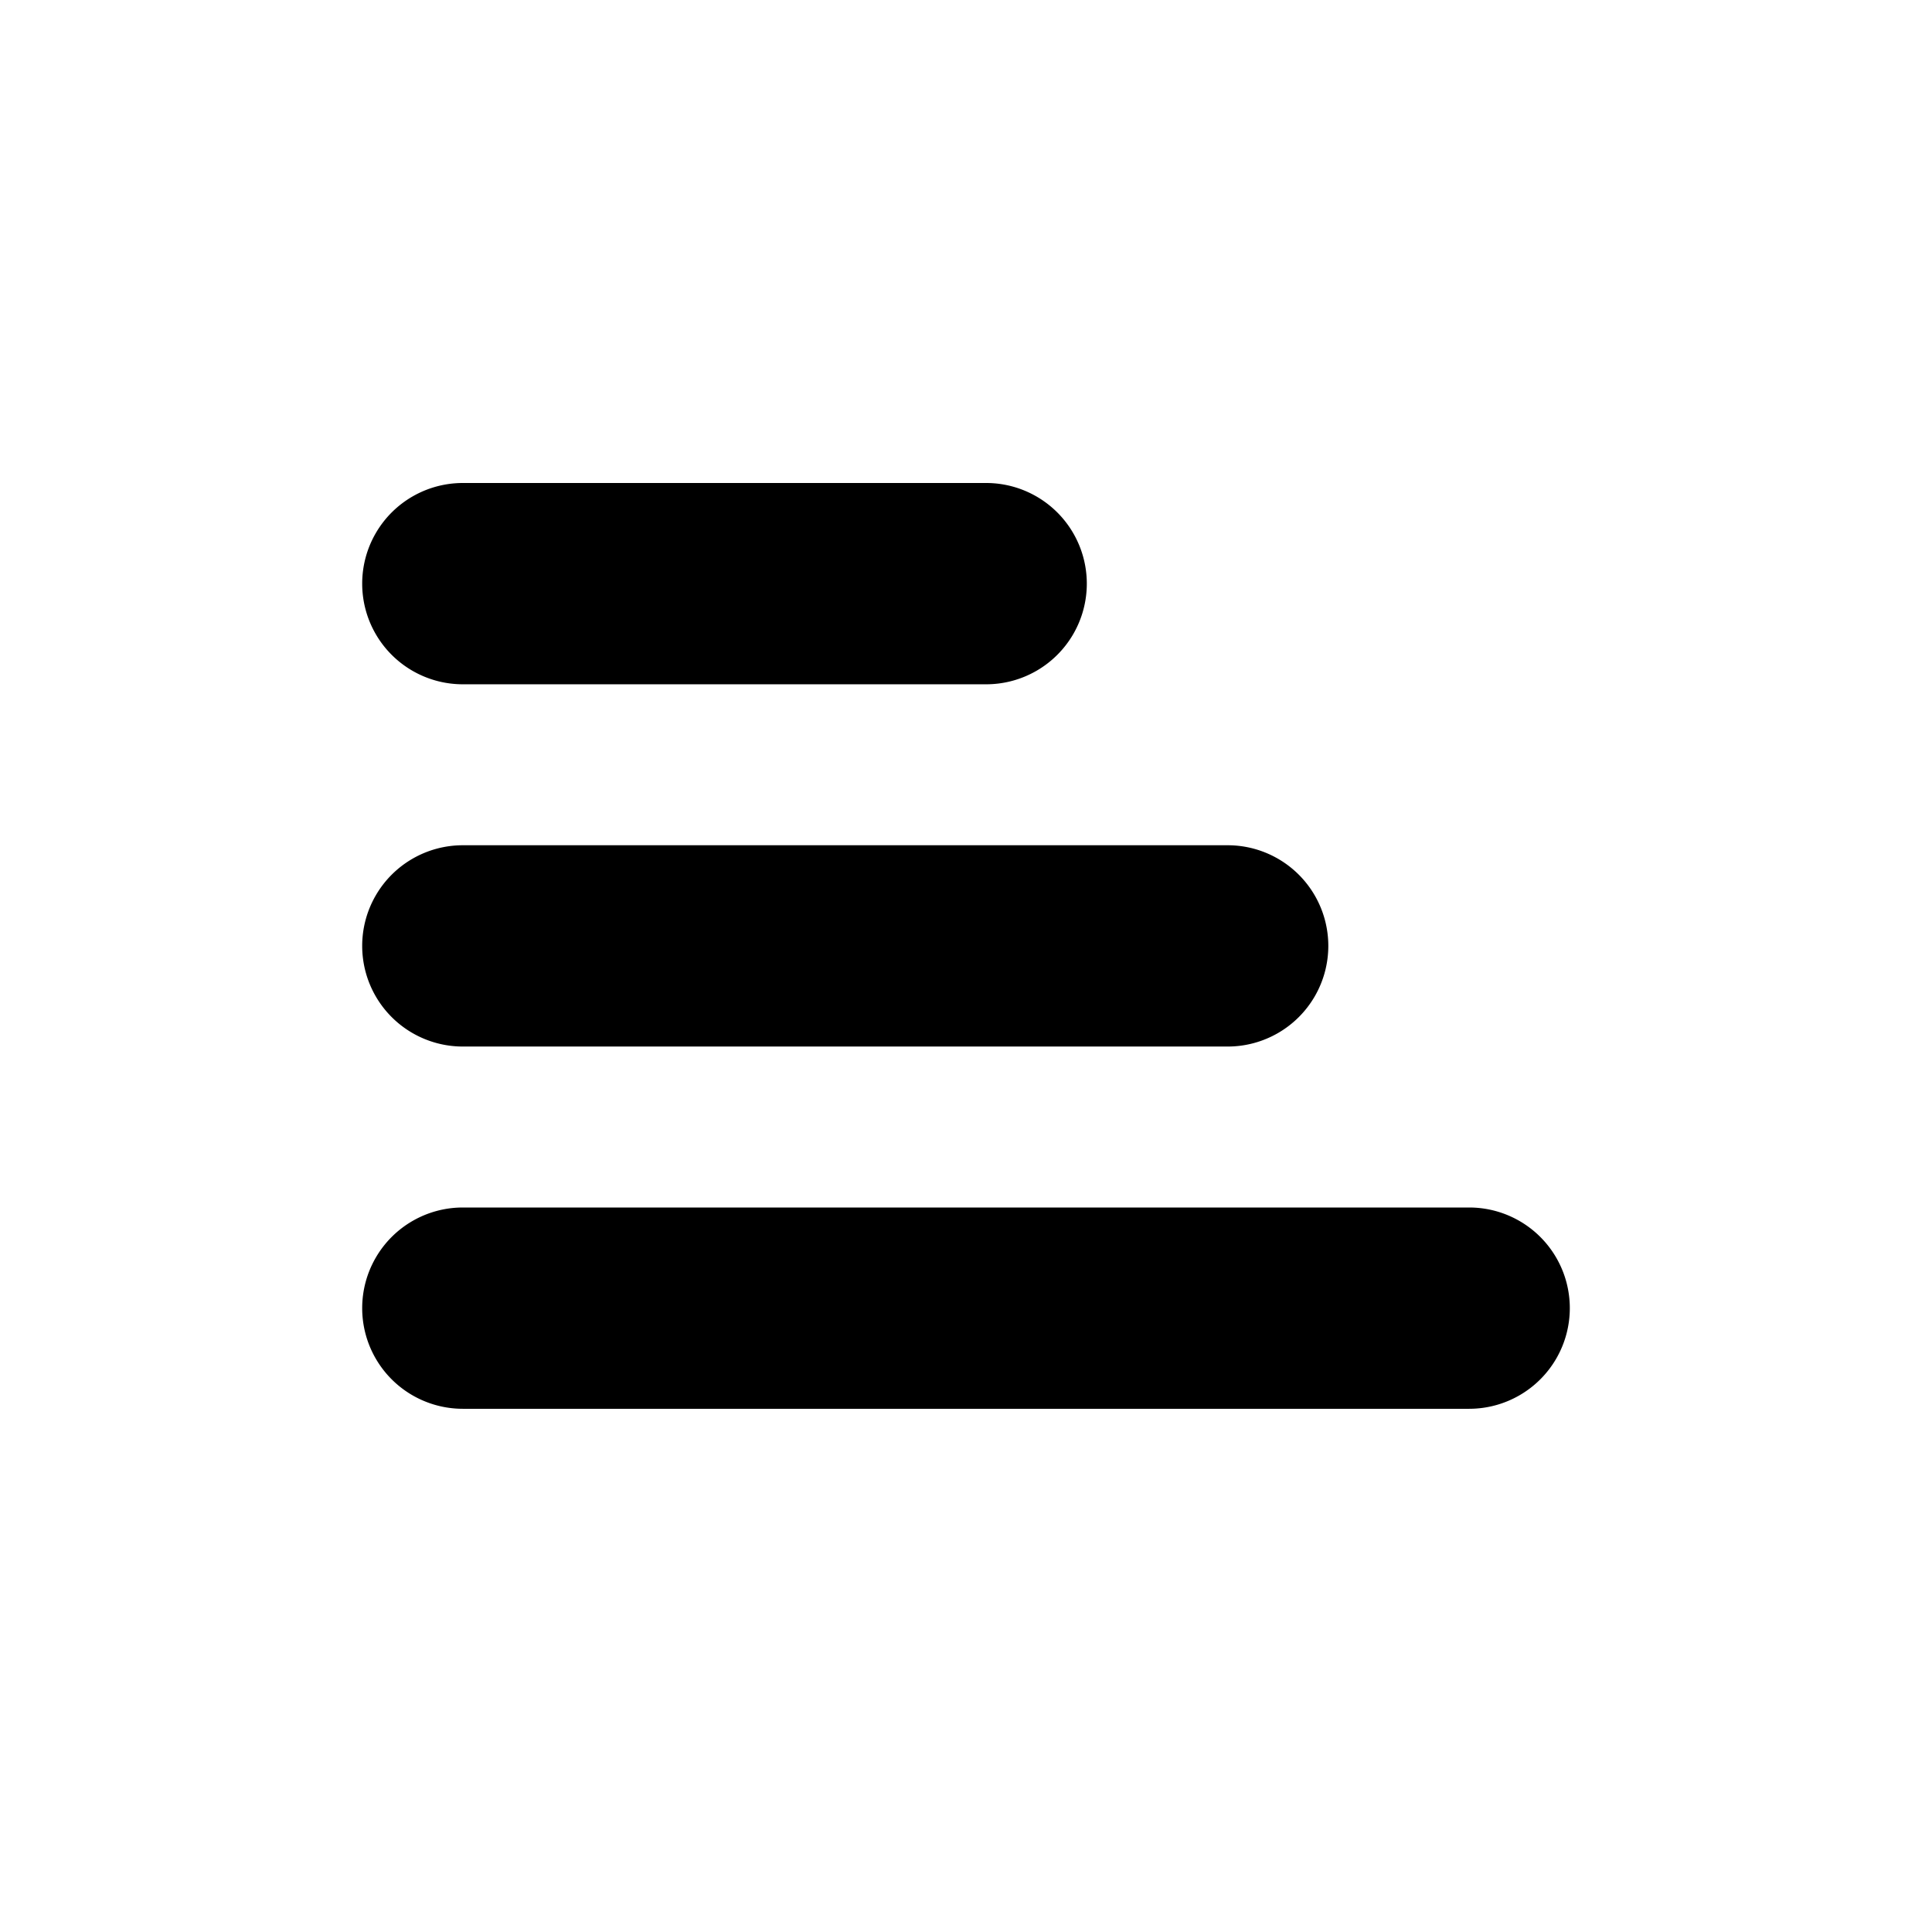 <svg xmlns="http://www.w3.org/2000/svg" focusable="false" viewBox="0 0 16 16"><path d="M3.833 10h8.334a.833.833 0 1 1 0 1.667H3.833a.833.833 0 0 1 0-1.667zm0-6h4.334a.833.833 0 1 1 0 1.667H3.833a.833.833 0 0 1 0-1.667zm0 3h6.334a.833.833 0 1 1 0 1.667H3.833a.833.833 0 0 1 0-1.667z" fill="currentColor" stroke="none"/></svg>
